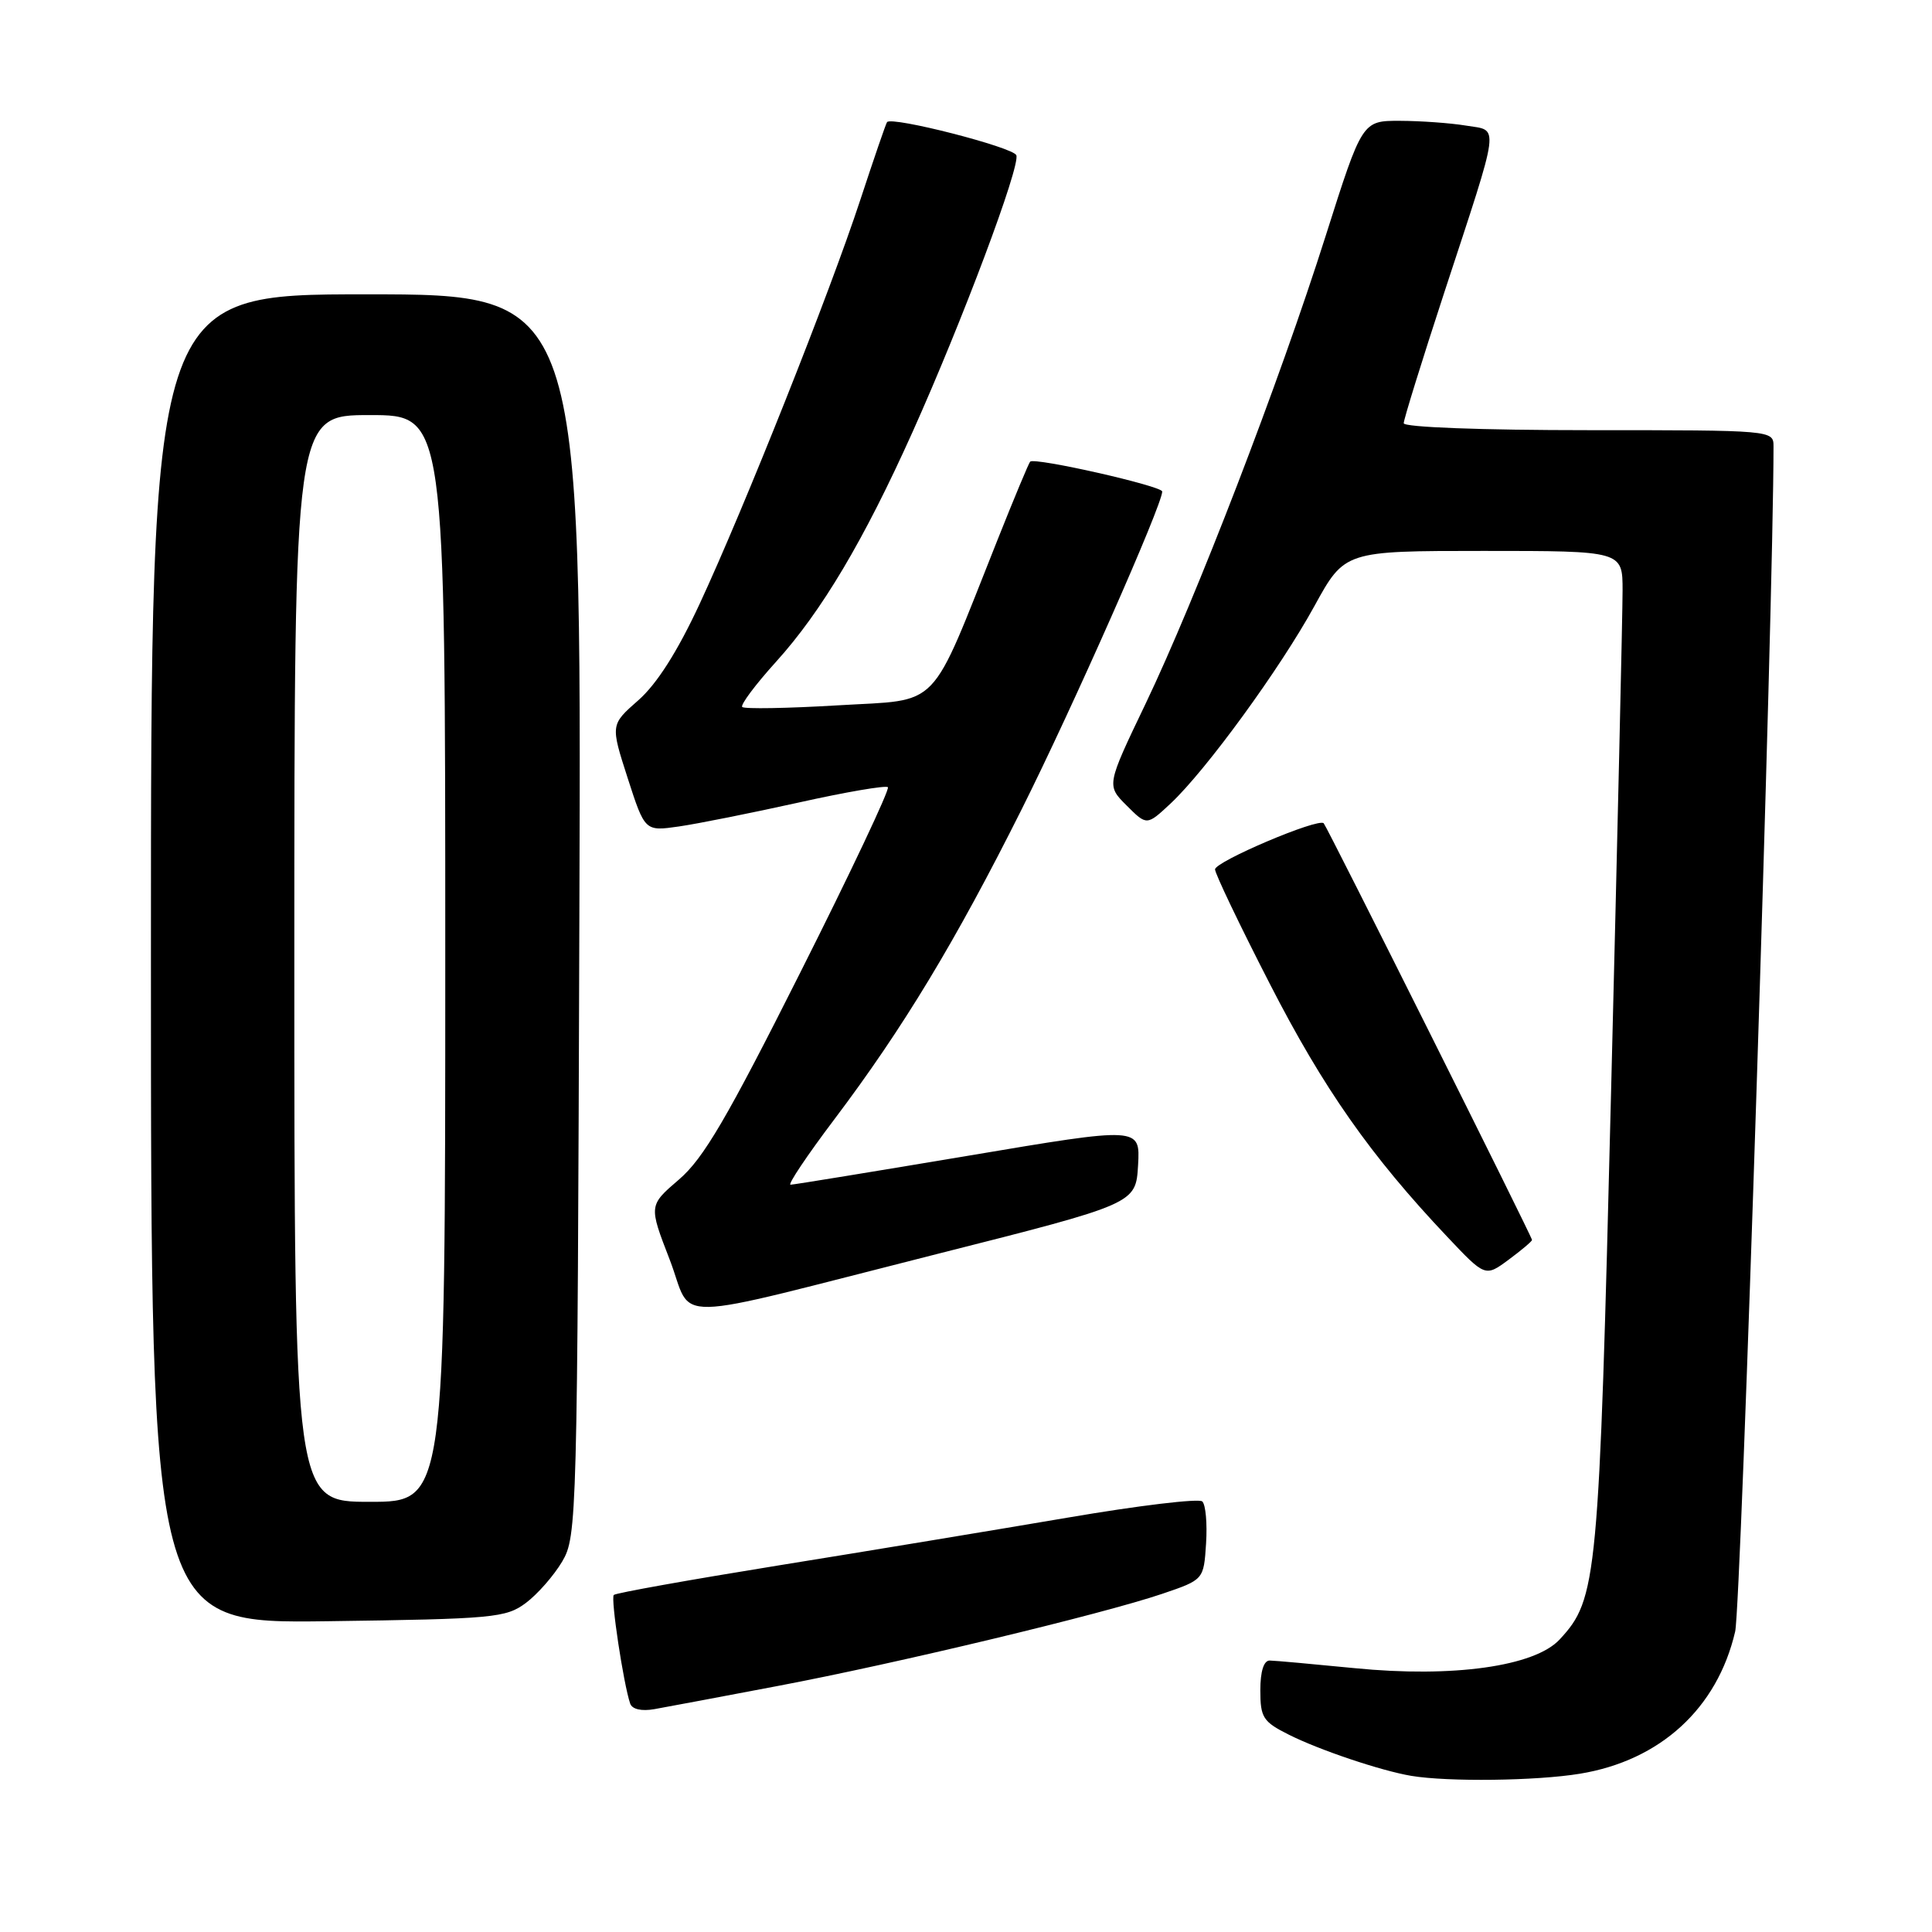 <?xml version="1.0" encoding="UTF-8" standalone="no"?>
<!DOCTYPE svg PUBLIC "-//W3C//DTD SVG 1.1//EN" "http://www.w3.org/Graphics/SVG/1.1/DTD/svg11.dtd" >
<svg xmlns="http://www.w3.org/2000/svg" xmlns:xlink="http://www.w3.org/1999/xlink" version="1.1" viewBox="0 0 256 256">
 <g >
 <path fill="currentColor"
d=" M 209.33 235.03 C 220.00 233.29 227.56 226.36 229.92 216.18 C 230.71 212.77 235.00 80.11 235.00 59.15 C 235.00 57.01 234.89 57.00 210.50 57.00 C 196.29 57.00 186.00 56.61 186.00 56.08 C 186.00 55.58 188.41 47.81 191.35 38.83 C 198.92 15.75 198.70 17.38 194.24 16.64 C 192.18 16.30 188.25 16.02 185.50 16.01 C 180.50 16.00 180.50 16.00 175.66 31.25 C 169.52 50.62 158.45 79.35 151.78 93.28 C 146.61 104.07 146.61 104.07 149.29 106.74 C 151.96 109.41 151.96 109.41 155.12 106.46 C 159.81 102.06 169.62 88.60 174.17 80.30 C 178.18 73.00 178.18 73.00 196.59 73.00 C 215.00 73.00 215.00 73.00 215.00 78.25 C 215.00 81.14 214.32 110.95 213.48 144.50 C 211.87 209.55 211.66 211.84 206.66 217.24 C 203.35 220.81 192.50 222.33 179.50 221.04 C 174.00 220.50 168.94 220.04 168.25 220.03 C 167.46 220.01 167.00 221.45 167.00 223.98 C 167.00 227.58 167.36 228.14 170.75 229.84 C 174.82 231.89 183.01 234.64 187.00 235.31 C 191.85 236.12 203.57 235.98 209.33 235.03 Z  M 103.00 223.41 C 118.72 220.44 146.07 213.88 154.00 211.19 C 159.50 209.32 159.50 209.32 159.81 204.52 C 159.98 201.88 159.76 199.38 159.31 198.95 C 158.86 198.53 150.85 199.49 141.50 201.09 C 132.15 202.68 114.89 205.54 103.14 207.43 C 91.40 209.33 81.58 211.08 81.33 211.34 C 80.90 211.77 82.61 223.11 83.50 225.73 C 83.76 226.49 85.01 226.77 86.71 226.47 C 88.25 226.20 95.58 224.82 103.00 223.41 Z  M 69.68 212.40 C 71.23 211.24 73.40 208.76 74.50 206.90 C 76.45 203.58 76.51 201.44 76.77 121.25 C 77.05 39.00 77.05 39.00 48.52 39.00 C 20.00 39.00 20.00 39.00 20.00 127.07 C 20.00 215.13 20.00 215.13 43.43 214.82 C 65.42 214.52 67.03 214.37 69.68 212.40 Z  M 124.25 166.14 C 150.50 159.50 150.50 159.50 150.80 154.40 C 151.09 149.30 151.09 149.30 128.30 153.14 C 115.76 155.24 105.16 156.98 104.75 156.98 C 104.34 156.99 106.95 153.09 110.56 148.31 C 119.67 136.23 126.62 124.73 135.37 107.25 C 142.14 93.73 154.00 66.92 154.00 65.13 C 154.00 64.40 137.09 60.57 136.50 61.17 C 136.32 61.35 134.38 66.00 132.19 71.50 C 123.02 94.52 124.83 92.63 111.04 93.46 C 104.34 93.86 98.63 93.96 98.35 93.68 C 98.08 93.41 100.09 90.72 102.82 87.70 C 108.86 81.03 114.47 71.59 120.90 57.28 C 127.51 42.56 135.22 22.01 134.67 20.57 C 134.26 19.51 118.19 15.39 117.54 16.18 C 117.39 16.36 115.80 21.00 113.99 26.50 C 109.93 38.86 98.63 67.27 92.70 80.03 C 89.76 86.35 87.03 90.64 84.58 92.79 C 80.89 96.03 80.89 96.03 83.17 103.10 C 85.45 110.16 85.45 110.16 89.97 109.51 C 92.46 109.15 99.60 107.72 105.83 106.34 C 112.06 104.95 117.38 104.04 117.65 104.31 C 117.92 104.59 112.71 115.62 106.06 128.83 C 96.34 148.17 93.21 153.52 89.97 156.29 C 85.96 159.73 85.96 159.73 88.72 166.86 C 92.01 175.35 87.48 175.44 124.25 166.14 Z  M 203.00 164.30 C 203.00 163.86 175.87 109.60 175.40 109.09 C 174.70 108.34 161.00 114.16 161.00 115.20 C 161.00 115.76 164.26 122.58 168.25 130.35 C 175.35 144.21 181.61 153.14 191.74 163.85 C 196.80 169.21 196.80 169.21 199.90 166.92 C 201.60 165.66 203.00 164.48 203.00 164.30 Z  M 39.00 127.00 C 39.00 55.00 39.00 55.00 49.00 55.00 C 59.00 55.00 59.00 55.00 59.00 127.00 C 59.00 199.00 59.00 199.00 49.00 199.00 C 39.00 199.00 39.00 199.00 39.00 127.00 Z "/>
</g>
</svg>